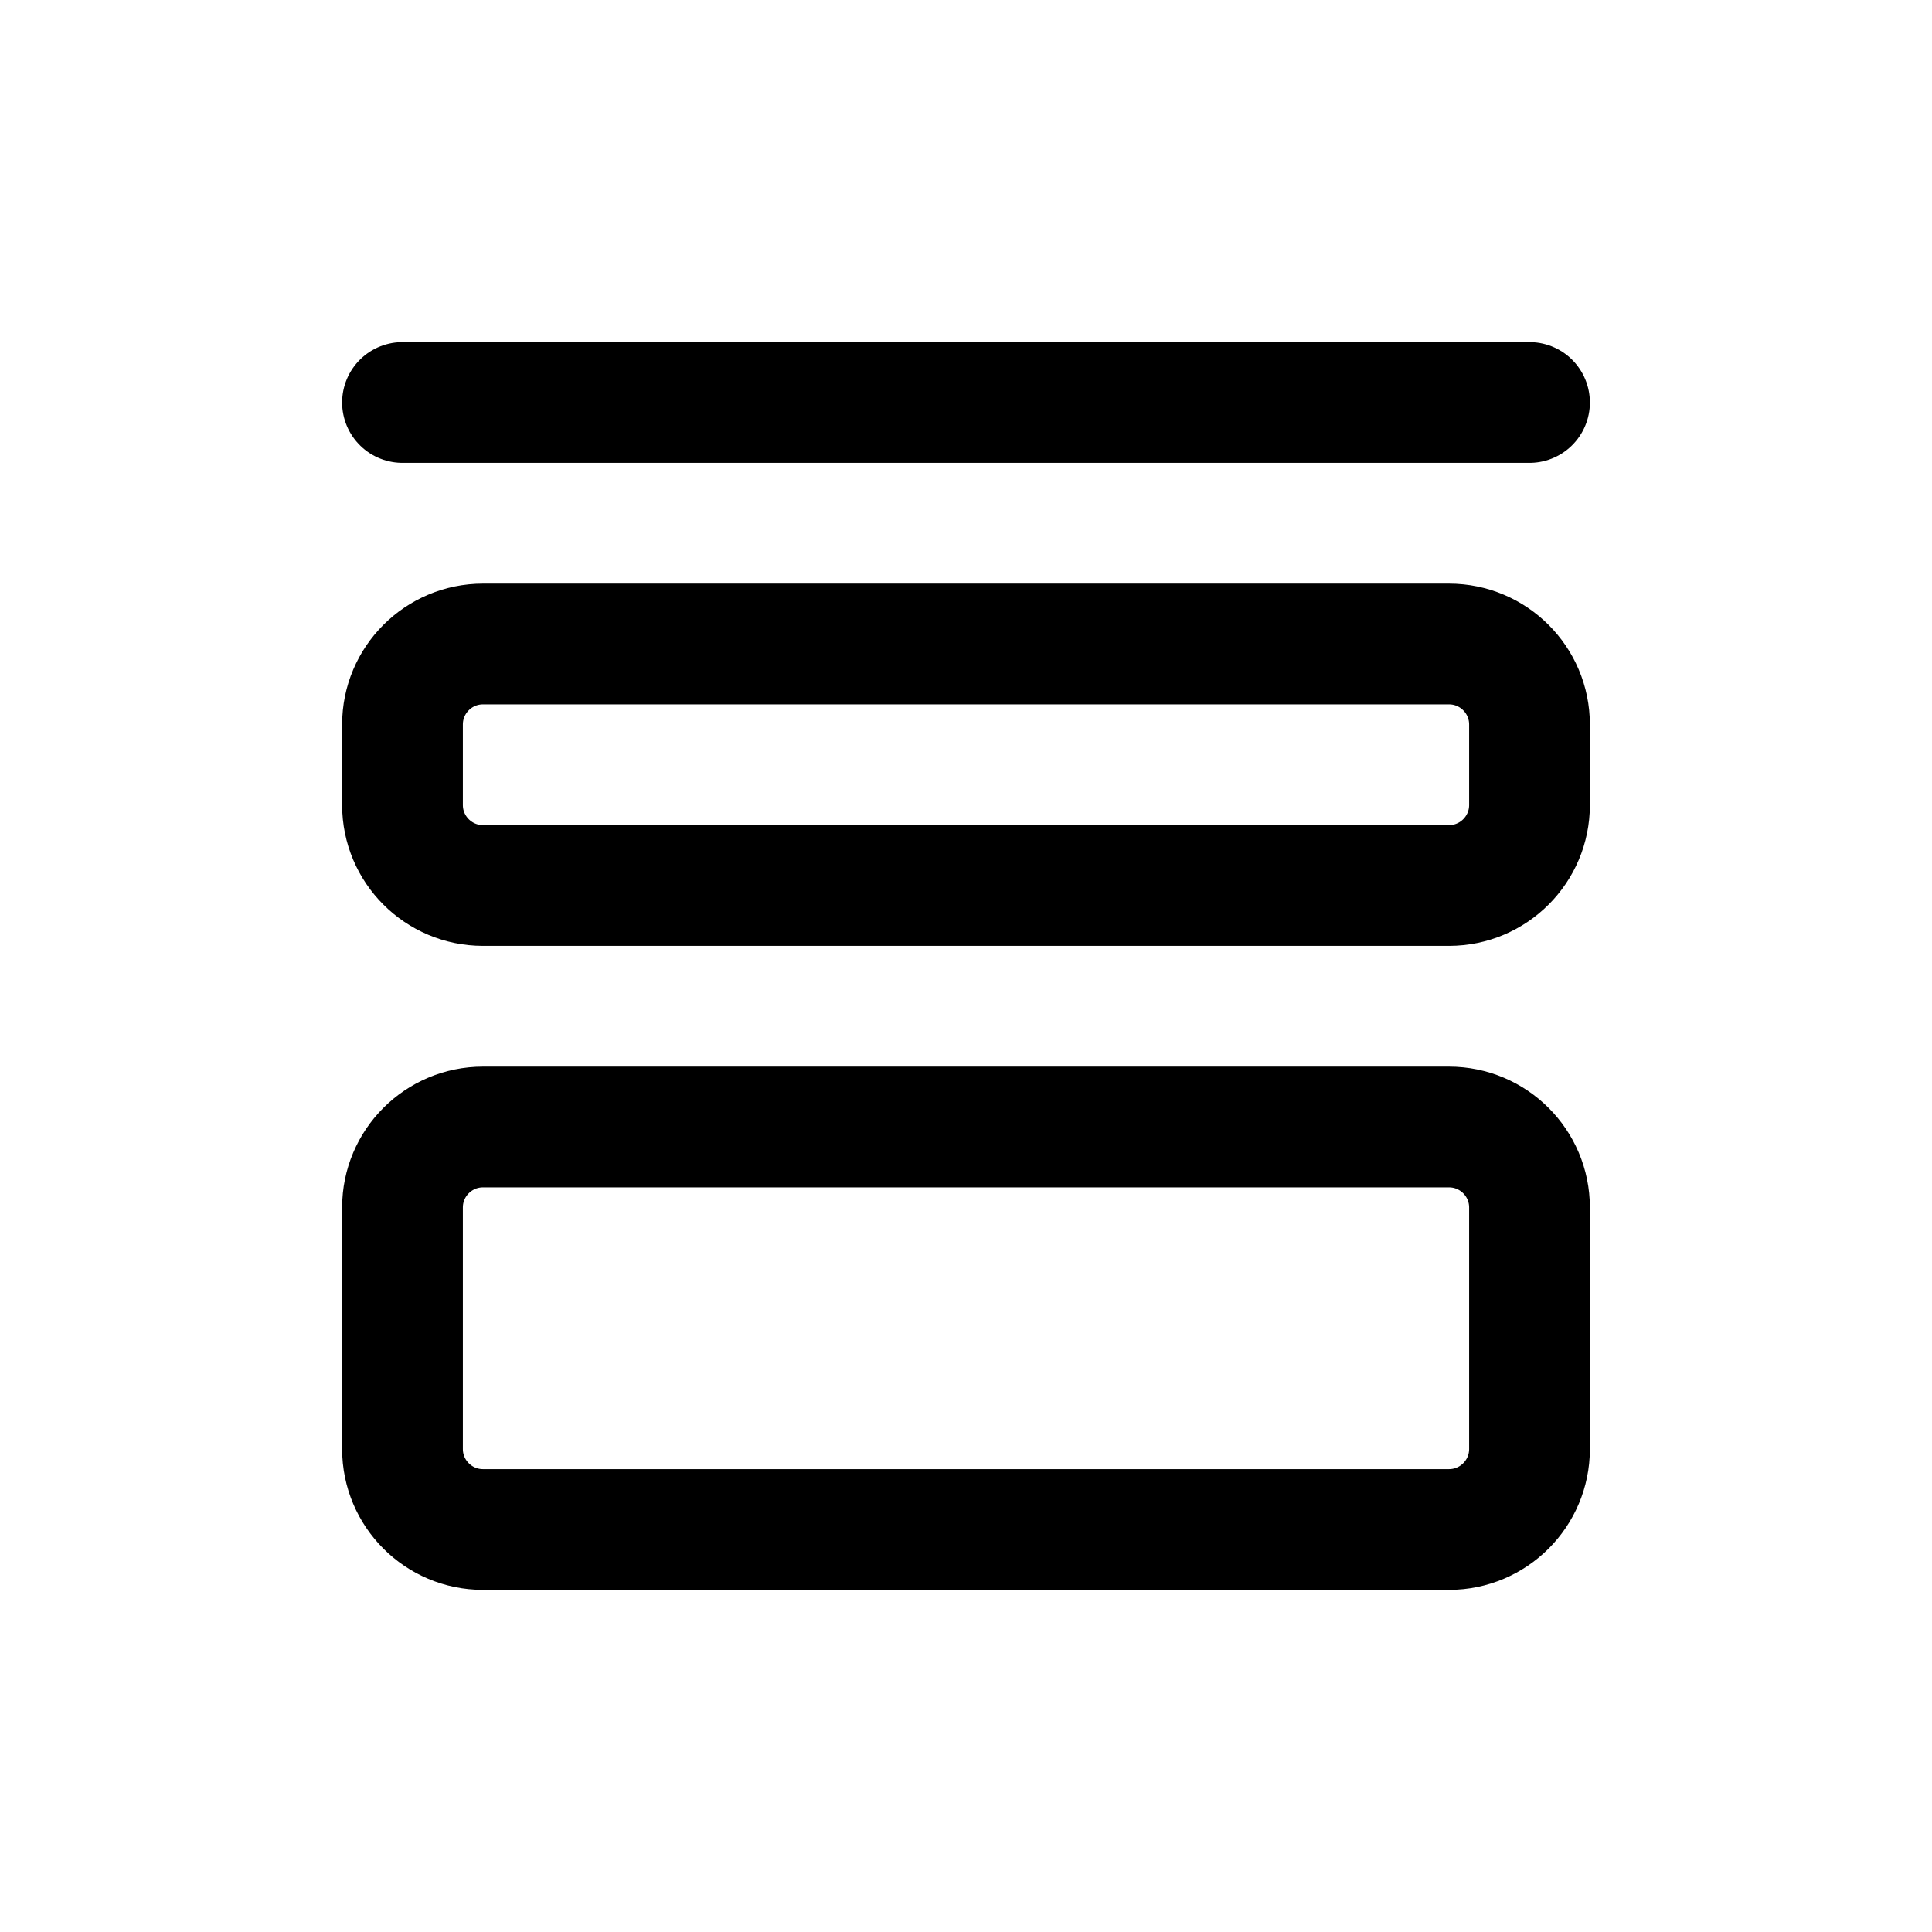 <svg width="24" height="24" viewBox="0 0 24 24" fill="none" xmlns="http://www.w3.org/2000/svg">
<path d="M18 8H6C5.448 8 5 8.448 5 9V10C5 10.552 5.448 11 6 11H18C18.552 11 19 10.552 19 10V9C19 8.448 18.552 8 18 8Z" stroke="black" stroke-width="1.5" stroke-linecap="round" stroke-linejoin="round"/>
<path d="M5 5H19" stroke="black" stroke-width="1.5" stroke-linecap="round" stroke-linejoin="round"/>
<path d="M18 14H6C5.448 14 5 14.448 5 15V18C5 18.552 5.448 19 6 19H18C18.552 19 19 18.552 19 18V15C19 14.448 18.552 14 18 14Z" stroke="black" stroke-width="1.5" stroke-linecap="round" stroke-linejoin="round"/>
</svg>

